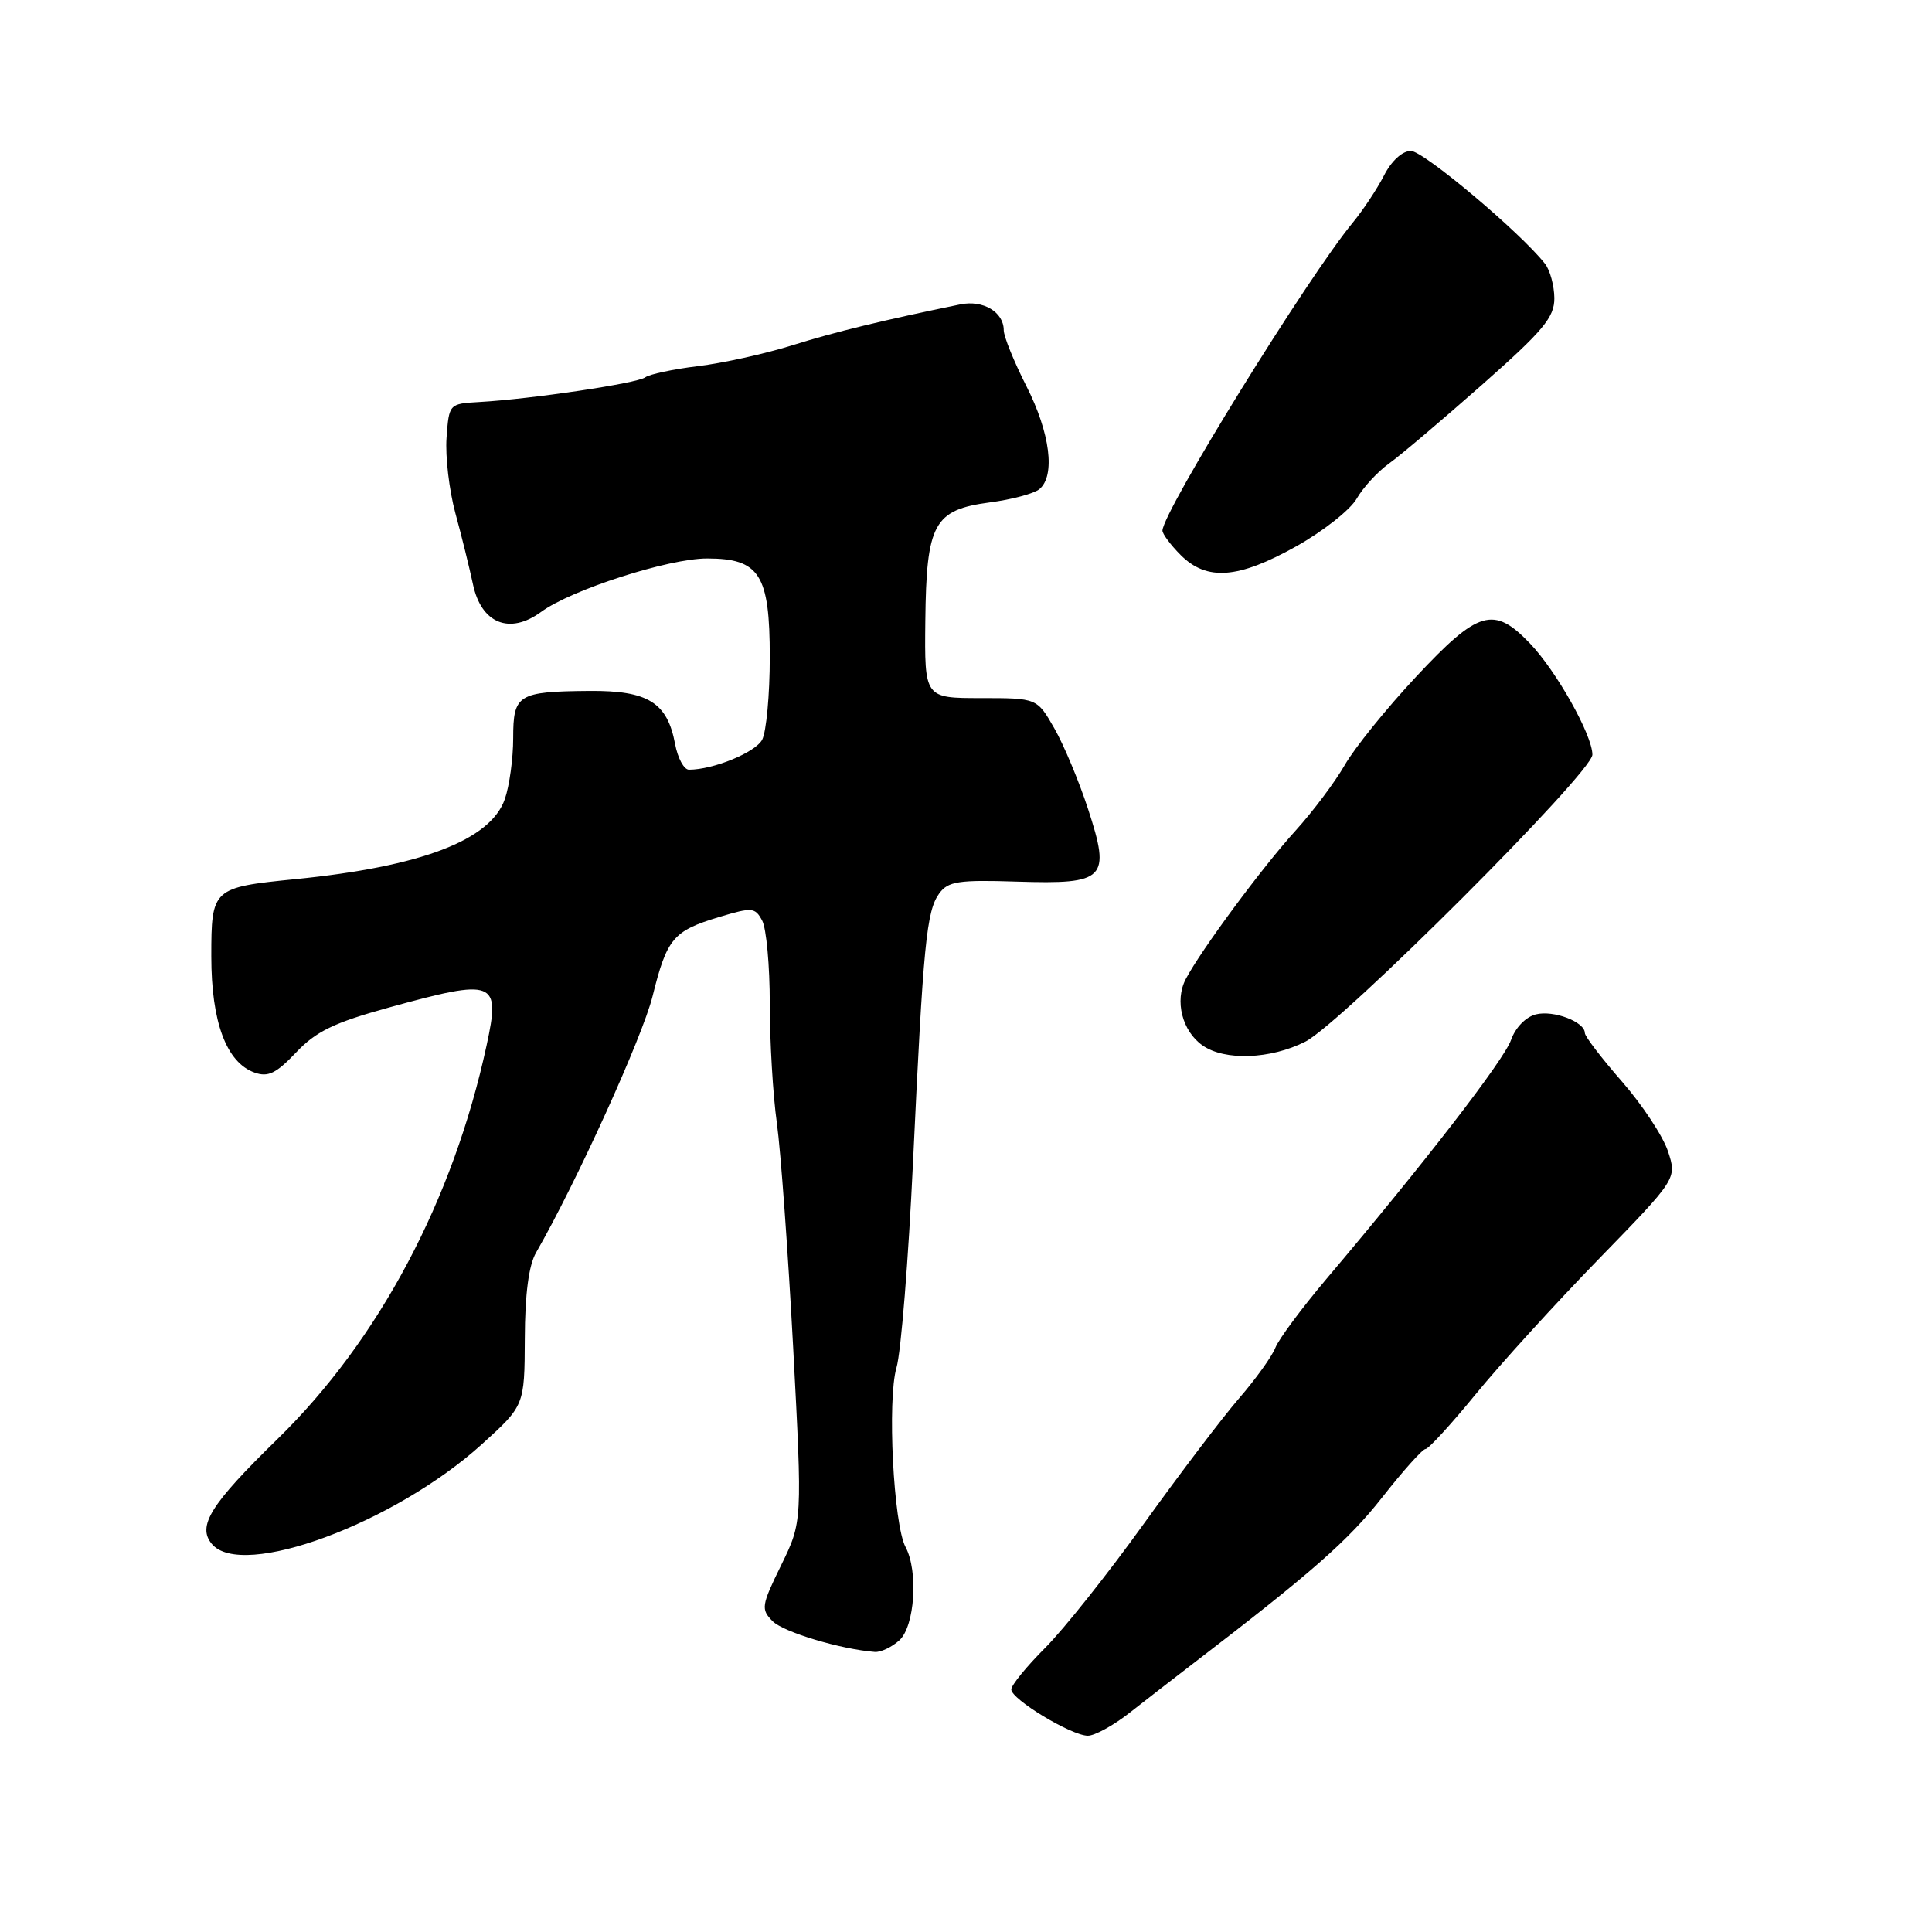 <?xml version="1.0" encoding="UTF-8" standalone="no"?>
<!DOCTYPE svg PUBLIC "-//W3C//DTD SVG 1.1//EN" "http://www.w3.org/Graphics/SVG/1.1/DTD/svg11.dtd" >
<svg xmlns="http://www.w3.org/2000/svg" xmlns:xlink="http://www.w3.org/1999/xlink" version="1.1" viewBox="0 0 256 256">
 <g >
 <path fill="currentColor"
d=" M 149.64 226.98 C 151.76 225.31 155.53 222.40 158.00 220.50 C 173.78 208.41 178.65 204.14 183.14 198.42 C 185.91 194.89 188.50 192.00 188.89 192.00 C 189.28 192.00 192.27 188.74 195.53 184.75 C 198.79 180.76 206.13 172.70 211.83 166.84 C 222.21 156.17 222.21 156.17 221.01 152.54 C 220.35 150.54 217.60 146.38 214.91 143.30 C 212.21 140.21 210.00 137.32 210.00 136.88 C 210.00 135.40 205.85 133.82 203.51 134.41 C 202.17 134.75 200.79 136.17 200.22 137.80 C 199.29 140.46 188.76 154.10 175.73 169.50 C 172.48 173.35 169.44 177.44 168.99 178.59 C 168.54 179.74 166.37 182.76 164.18 185.29 C 161.98 187.83 156.32 195.29 151.58 201.88 C 146.85 208.47 140.96 215.88 138.49 218.35 C 136.02 220.82 134.00 223.30 134.00 223.86 C 134.00 225.17 141.97 229.98 144.14 229.99 C 145.04 230.00 147.52 228.64 149.64 226.98 Z  M 119.17 217.35 C 121.22 215.49 121.70 208.18 119.99 204.99 C 118.39 201.99 117.55 185.45 118.79 181.22 C 119.39 179.18 120.37 166.93 120.98 154.00 C 122.34 125.03 122.76 120.71 124.46 118.38 C 125.63 116.78 127.02 116.57 134.74 116.82 C 146.52 117.19 147.21 116.49 144.17 107.19 C 142.97 103.51 140.96 98.70 139.70 96.50 C 137.41 92.50 137.41 92.50 129.96 92.50 C 122.50 92.50 122.50 92.50 122.61 82.29 C 122.75 69.35 123.73 67.56 131.16 66.57 C 134.07 66.19 137.02 65.40 137.73 64.81 C 139.87 63.03 139.15 57.36 136.00 51.16 C 134.35 47.91 133.00 44.58 133.00 43.75 C 133.00 41.35 130.27 39.72 127.26 40.33 C 117.07 42.42 110.66 43.97 104.96 45.76 C 101.37 46.88 95.74 48.13 92.46 48.52 C 89.18 48.92 86.05 49.59 85.50 50.00 C 84.46 50.79 70.41 52.88 63.50 53.27 C 59.51 53.50 59.50 53.51 59.17 58.00 C 58.99 60.48 59.52 64.97 60.34 68.00 C 61.17 71.03 62.21 75.27 62.67 77.42 C 63.77 82.62 67.52 84.14 71.70 81.08 C 75.69 78.15 88.58 74.00 93.68 74.00 C 100.66 74.00 102.00 76.11 102.00 87.07 C 102.00 92.05 101.54 96.98 100.99 98.02 C 100.09 99.70 94.54 101.98 91.30 101.99 C 90.63 102.00 89.80 100.45 89.45 98.57 C 88.42 93.08 85.86 91.49 78.13 91.55 C 68.61 91.63 68.00 92.01 68.00 97.82 C 68.00 100.50 67.50 104.14 66.89 105.89 C 64.99 111.33 55.82 114.83 39.16 116.49 C 28.14 117.59 28.00 117.71 28.00 126.73 C 28.00 135.43 30.00 140.79 33.73 142.12 C 35.52 142.76 36.59 142.24 39.23 139.46 C 41.86 136.67 44.25 135.51 51.50 133.51 C 65.61 129.62 66.34 129.90 64.48 138.50 C 60.05 159.02 50.21 177.55 36.77 190.68 C 27.88 199.35 26.10 202.21 28.07 204.58 C 32.02 209.34 52.26 201.86 63.84 191.38 C 69.50 186.25 69.50 186.25 69.54 177.38 C 69.56 171.46 70.06 167.65 71.04 165.96 C 76.33 156.77 85.11 137.46 86.47 132.00 C 88.38 124.32 89.19 123.35 95.33 121.50 C 99.66 120.20 100.05 120.23 100.99 121.98 C 101.55 123.02 102.00 127.97 102.00 132.99 C 102.00 138.01 102.42 145.13 102.94 148.81 C 103.45 152.49 104.42 165.88 105.10 178.57 C 106.32 201.64 106.32 201.64 103.51 207.39 C 100.88 212.76 100.81 213.24 102.38 214.82 C 103.81 216.26 111.35 218.53 115.92 218.89 C 116.70 218.95 118.17 218.26 119.17 217.35 Z  M 172.97 138.02 C 177.77 135.57 211.00 102.35 211.00 100.00 C 211.00 97.41 206.23 88.91 202.72 85.25 C 197.93 80.25 195.89 80.84 187.66 89.65 C 183.72 93.86 179.46 99.14 178.19 101.37 C 176.91 103.60 173.99 107.50 171.69 110.04 C 167.30 114.86 159.13 125.91 157.12 129.73 C 155.62 132.59 156.64 136.63 159.34 138.52 C 162.28 140.59 168.37 140.36 172.97 138.02 Z  M 171.76 72.39 C 175.31 70.40 178.92 67.56 179.77 66.07 C 180.63 64.58 182.55 62.50 184.04 61.43 C 185.53 60.37 191.07 55.67 196.36 51.00 C 204.52 43.79 205.97 42.05 205.96 39.50 C 205.94 37.85 205.39 35.80 204.72 34.95 C 201.48 30.81 188.62 20.00 186.95 20.00 C 185.82 20.00 184.38 21.31 183.39 23.25 C 182.47 25.04 180.61 27.85 179.25 29.50 C 173.26 36.76 154.15 67.68 154.03 70.30 C 154.02 70.73 155.10 72.20 156.45 73.55 C 159.92 77.01 164.06 76.70 171.76 72.39 Z "/>
</g>
</svg>